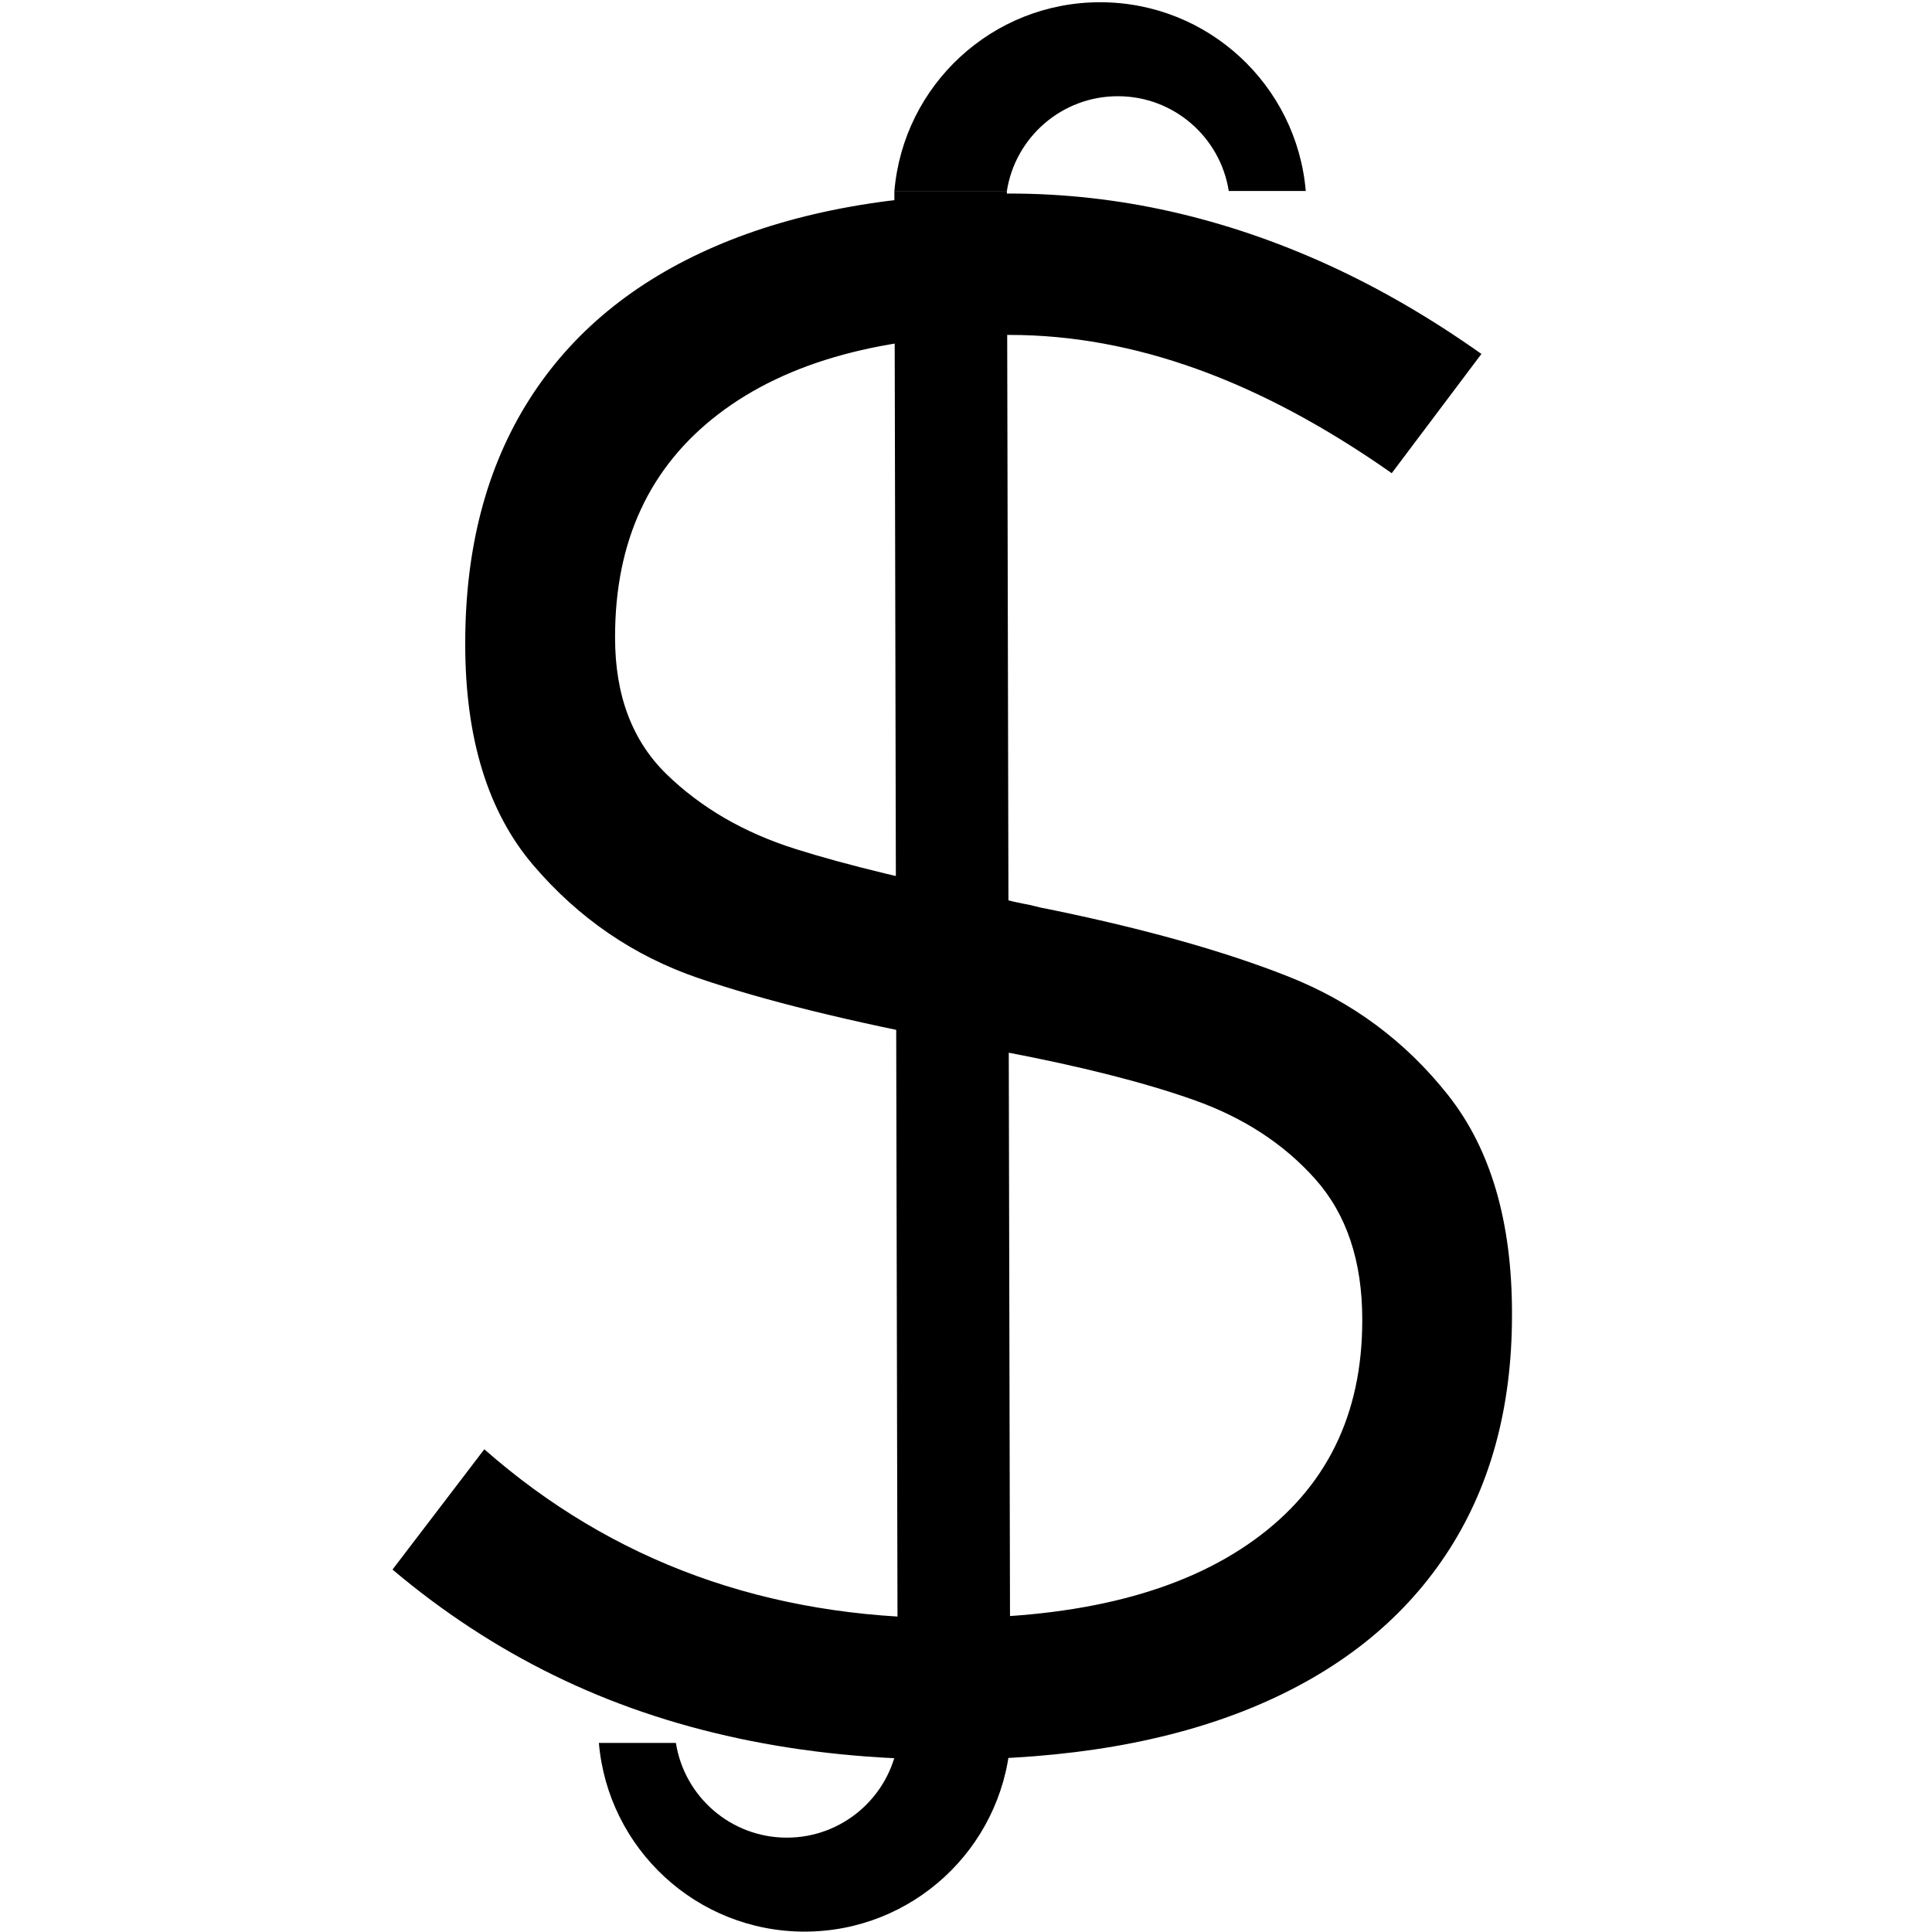 <?xml version="1.0" encoding="UTF-8"?><svg xmlns="http://www.w3.org/2000/svg" viewBox="0 0 500 500"><g id="NormalS"><path d="m191.16,449.9c-17.12-3.64-33.09-9.1-47.93-16.39-14.84-7.28-28.72-16.39-41.65-27.31l23.76-31.13c16.56,14.57,34.86,25.49,54.89,32.77,20.03,7.28,41.78,10.92,65.27,10.92,34.04,0,60.4-6.73,79.06-20.21,18.66-13.47,27.99-32.4,27.99-56.8v-.27c0-15.11-4.05-27.22-12.15-36.32-8.1-9.1-18.57-15.93-31.41-20.48-12.84-4.55-29.36-8.74-49.57-12.56-.55-.18-1.14-.32-1.78-.41-.64-.09-1.32-.23-2.05-.41l-7.92-1.64c-27.86-5.28-50.16-10.79-66.91-16.52-16.75-5.73-31-15.47-42.74-29.22-11.74-13.74-17.62-32.81-17.62-57.21v-.27c0-24.58,5.5-45.56,16.52-62.95,11.01-17.38,27.08-30.63,48.2-39.74,21.12-9.1,46.52-13.66,76.19-13.66,14.02,0,27.9,1.55,41.65,4.64,13.75,3.1,27.31,7.69,40.69,13.79,13.38,6.1,26.63,13.79,39.74,23.08l-23.21,30.86c-17.12-12.02-33.86-20.98-50.25-26.9-16.39-5.91-32.59-8.88-48.61-8.88-32.41,0-57.53,6.83-75.38,20.48-17.84,13.65-26.76,32.87-26.76,57.62v.27c0,14.93,4.46,26.72,13.38,35.37,8.92,8.65,19.98,15.07,33.18,19.25,13.2,4.19,31.27,8.56,54.21,13.11.73.18,1.5.37,2.32.55.82.18,1.68.37,2.59.55,1.09.18,2.14.41,3.14.68,1,.27,2.05.5,3.14.68,24.94,5.1,45.7,10.92,62.27,17.48,16.56,6.55,30.36,16.79,41.37,30.72,11.01,13.93,16.52,32.73,16.52,56.39v.55c0,24.22-5.74,44.92-17.21,62.13-11.47,17.21-28.09,30.31-49.84,39.33-21.76,9.01-48.02,13.52-78.79,13.52-19.12,0-37.24-1.82-54.35-5.46Z"/></g><g id="Lager_5"><polygon points="261.46 451.06 232.34 451.06 231.46 49.42 260.58 49.42 261.46 451.06"/><path d="m260.58,49.42c2.18-13.89,14.2-24.52,28.71-24.52s26.53,10.63,28.71,24.52h19.93c-2.34-27.36-25.27-48.84-53.23-48.84s-50.89,21.48-53.23,48.84h29.12Z"/><path d="m232.34,451.06c-2.18,13.89-14.2,24.52-28.71,24.52-14.51,0-26.53-10.63-28.71-24.52h-19.93c2.34,27.36,25.27,48.84,53.23,48.84s50.89-21.48,53.23-48.84h-29.12Z"/></g></svg>